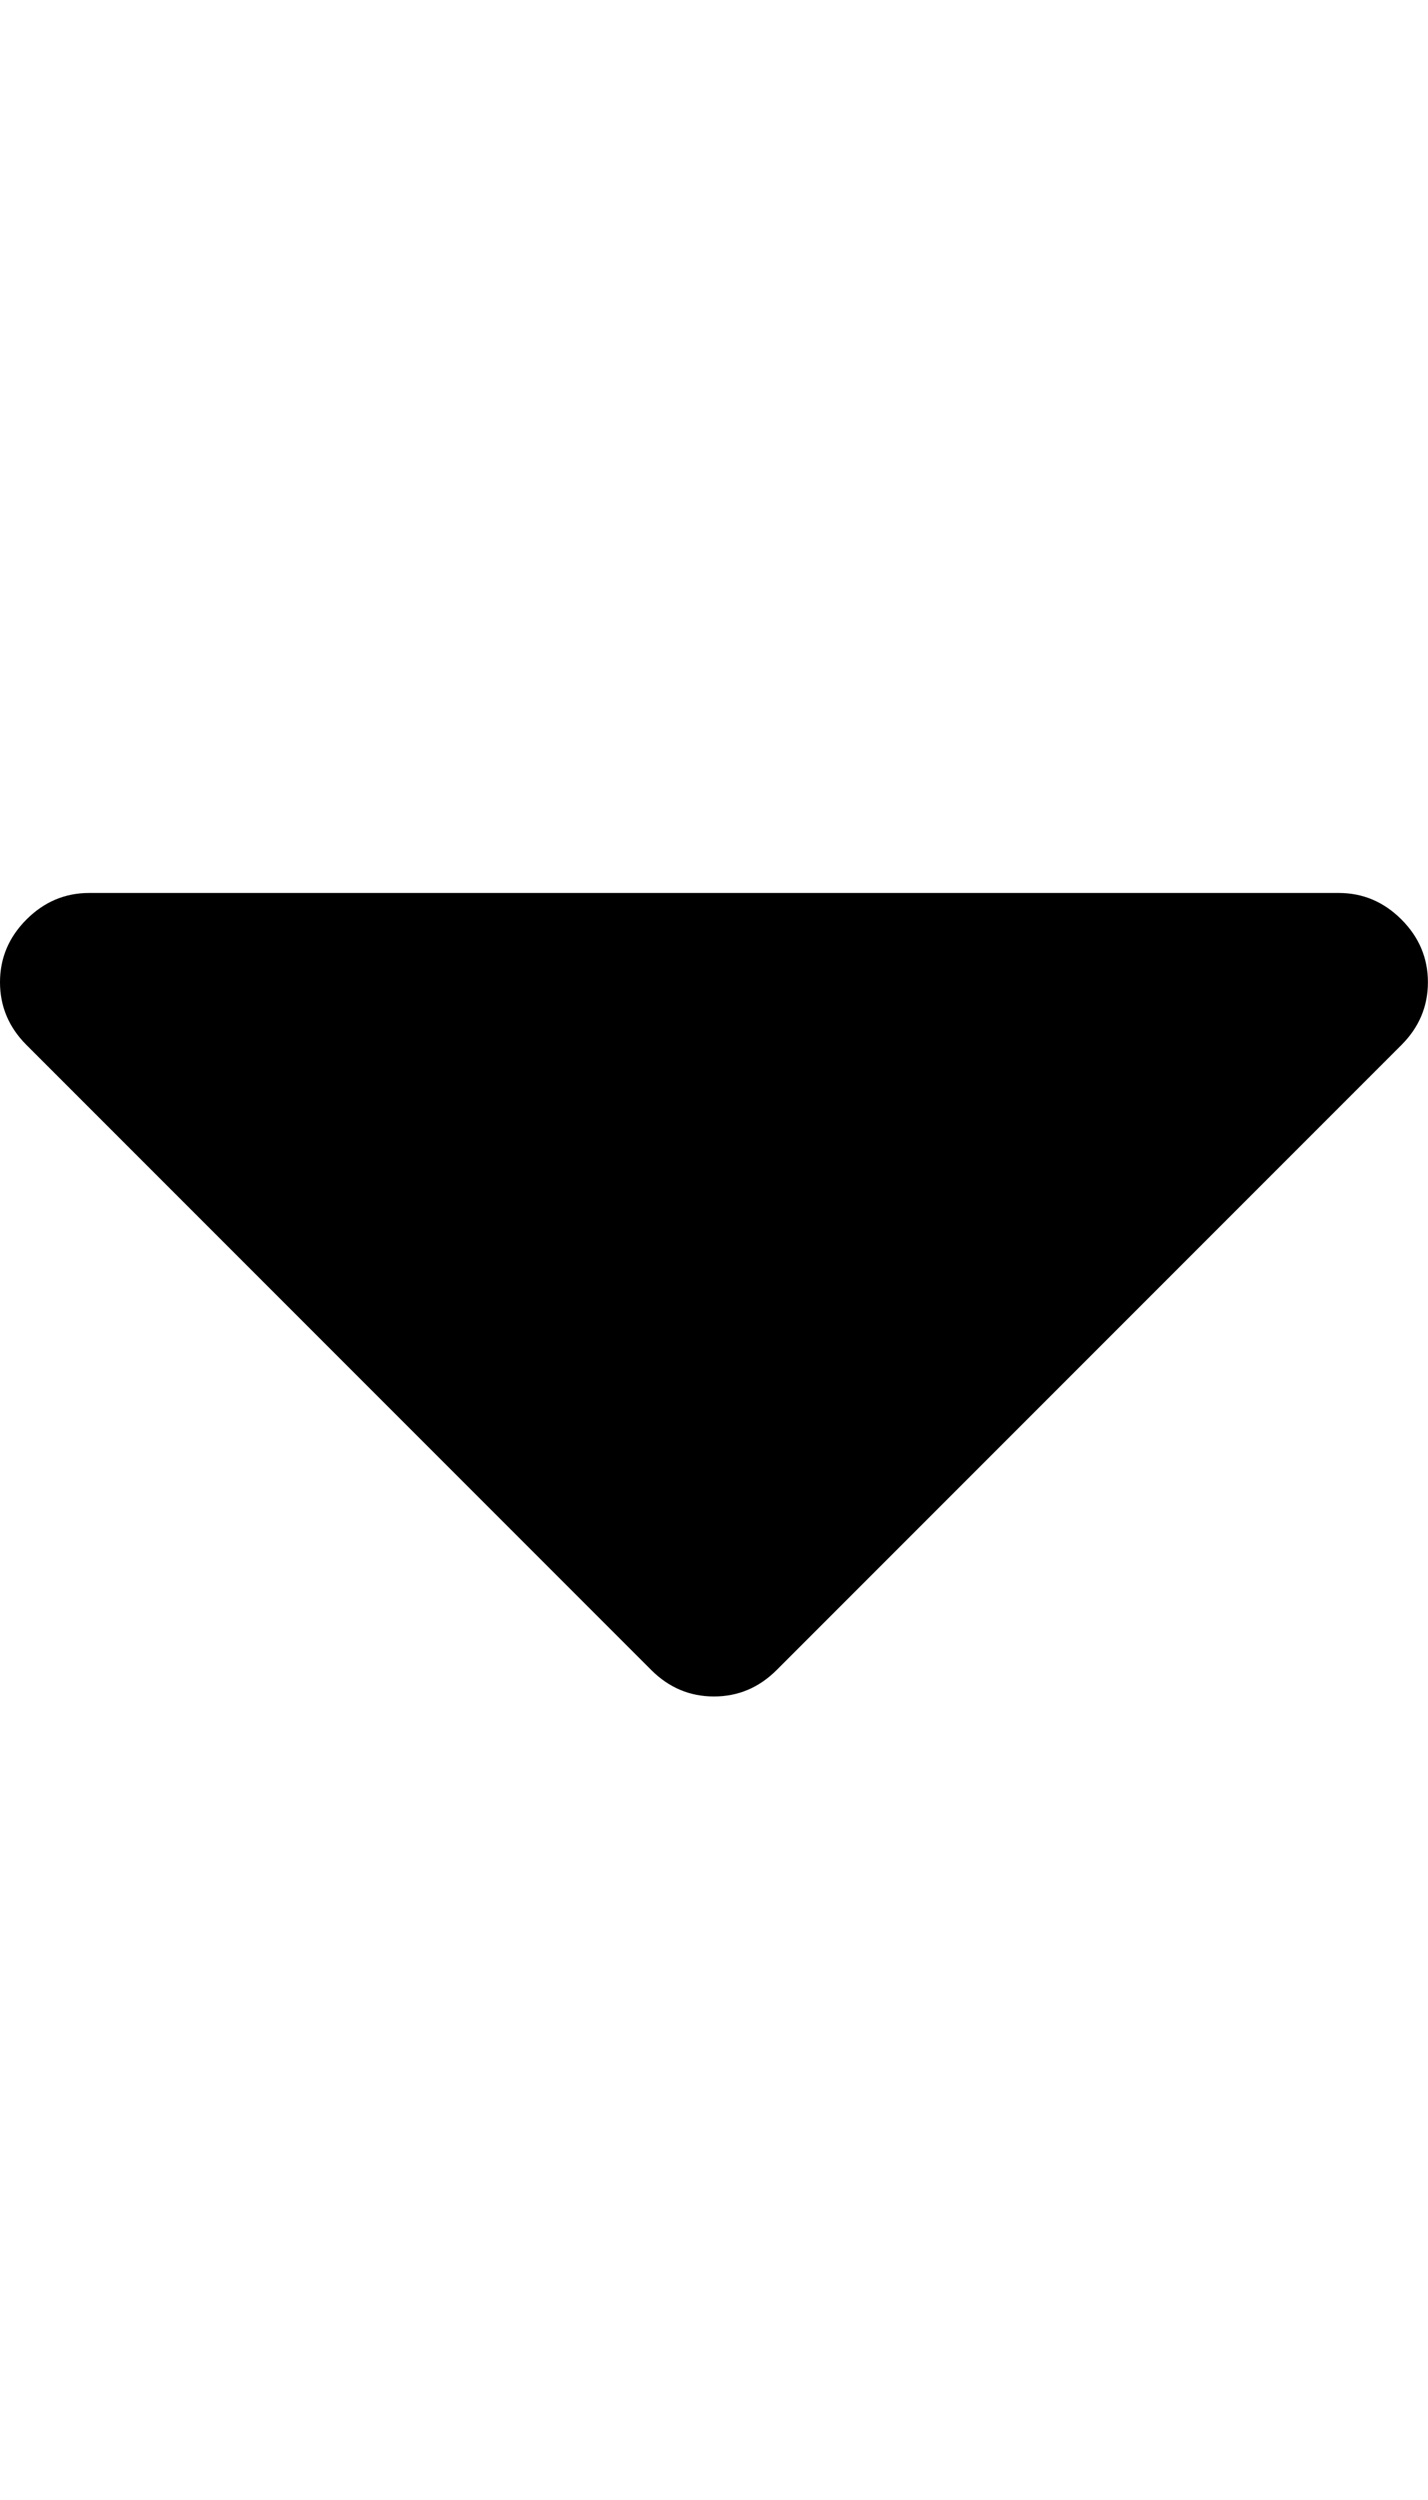 <svg height="1000" width="571.429" xmlns="http://www.w3.org/2000/svg"><path d="M571.392 392.896q0 14.508 -10.602 25.11l-249.984 249.984q-10.602 10.602 -25.11 10.602t-25.11 -10.602l-249.984 -249.984q-10.602 -10.602 -10.602 -25.11t10.602 -25.11 25.11 -10.602h499.968q14.508 0 25.11 10.602t10.602 25.11z"/></svg>